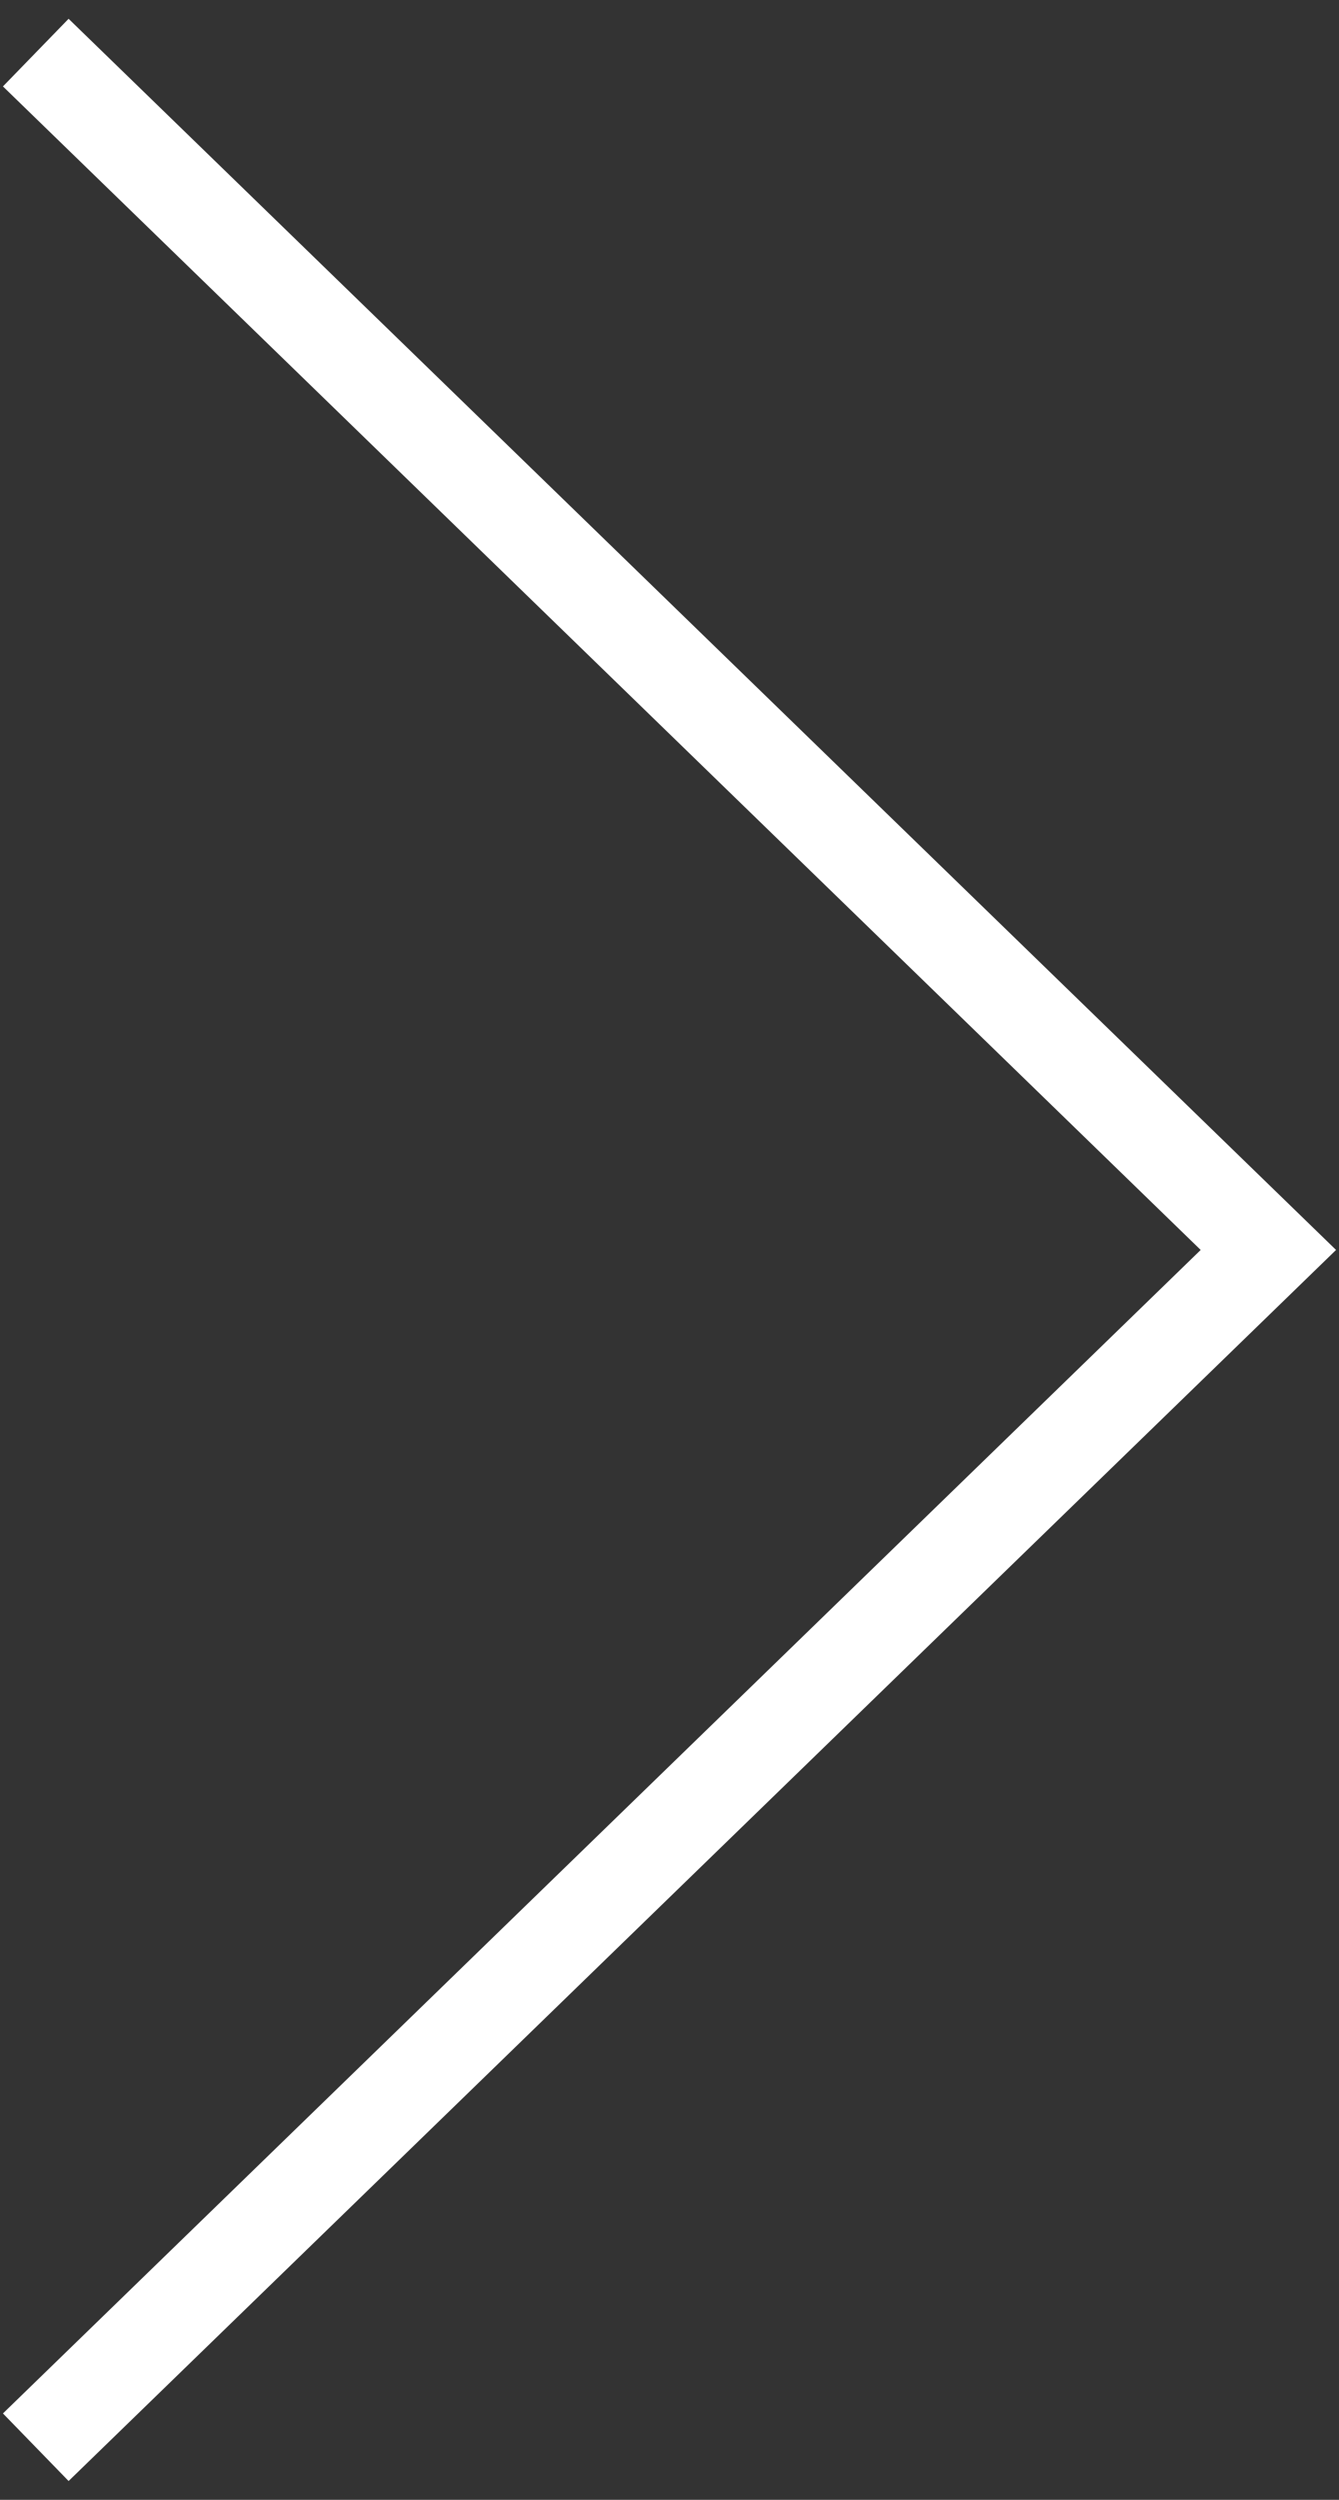 <?xml version="1.0" encoding="UTF-8" standalone="no"?>
<svg width="30px" height="56px" viewBox="0 0 30 56" version="1.1" xmlns="http://www.w3.org/2000/svg" xmlns:xlink="http://www.w3.org/1999/xlink" xmlns:sketch="http://www.bohemiancoding.com/sketch/ns">
    <rect x="0" y="0" width="30" height="56" fill="#333333" stroke="none"/>
    <!-- Generator: Sketch 3.2.2 (9983) - http://www.bohemiancoding.com/sketch -->
    <title>arrow396</title>
    <desc>Created with Sketch.</desc>
    <defs></defs>
    <g id="Page-1" stroke="none" stroke-width="1" fill="none" fill-rule="evenodd" sketch:type="MSPage">
        <g id="arrow395" sketch:type="MSLayerGroup" transform="translate(15, 28) rotate(-180) translate(-15, -28) " fill="#ffffff">
            <path d="M28.463,55.579 L0.066,27.999 L28.463,0.421 L29.934,1.935 L3.099,27.999 L29.934,54.064 L28.463,55.579 Z" id="Shape" sketch:type="MSShapeGroup"></path>
        </g>
    </g>
</svg>
